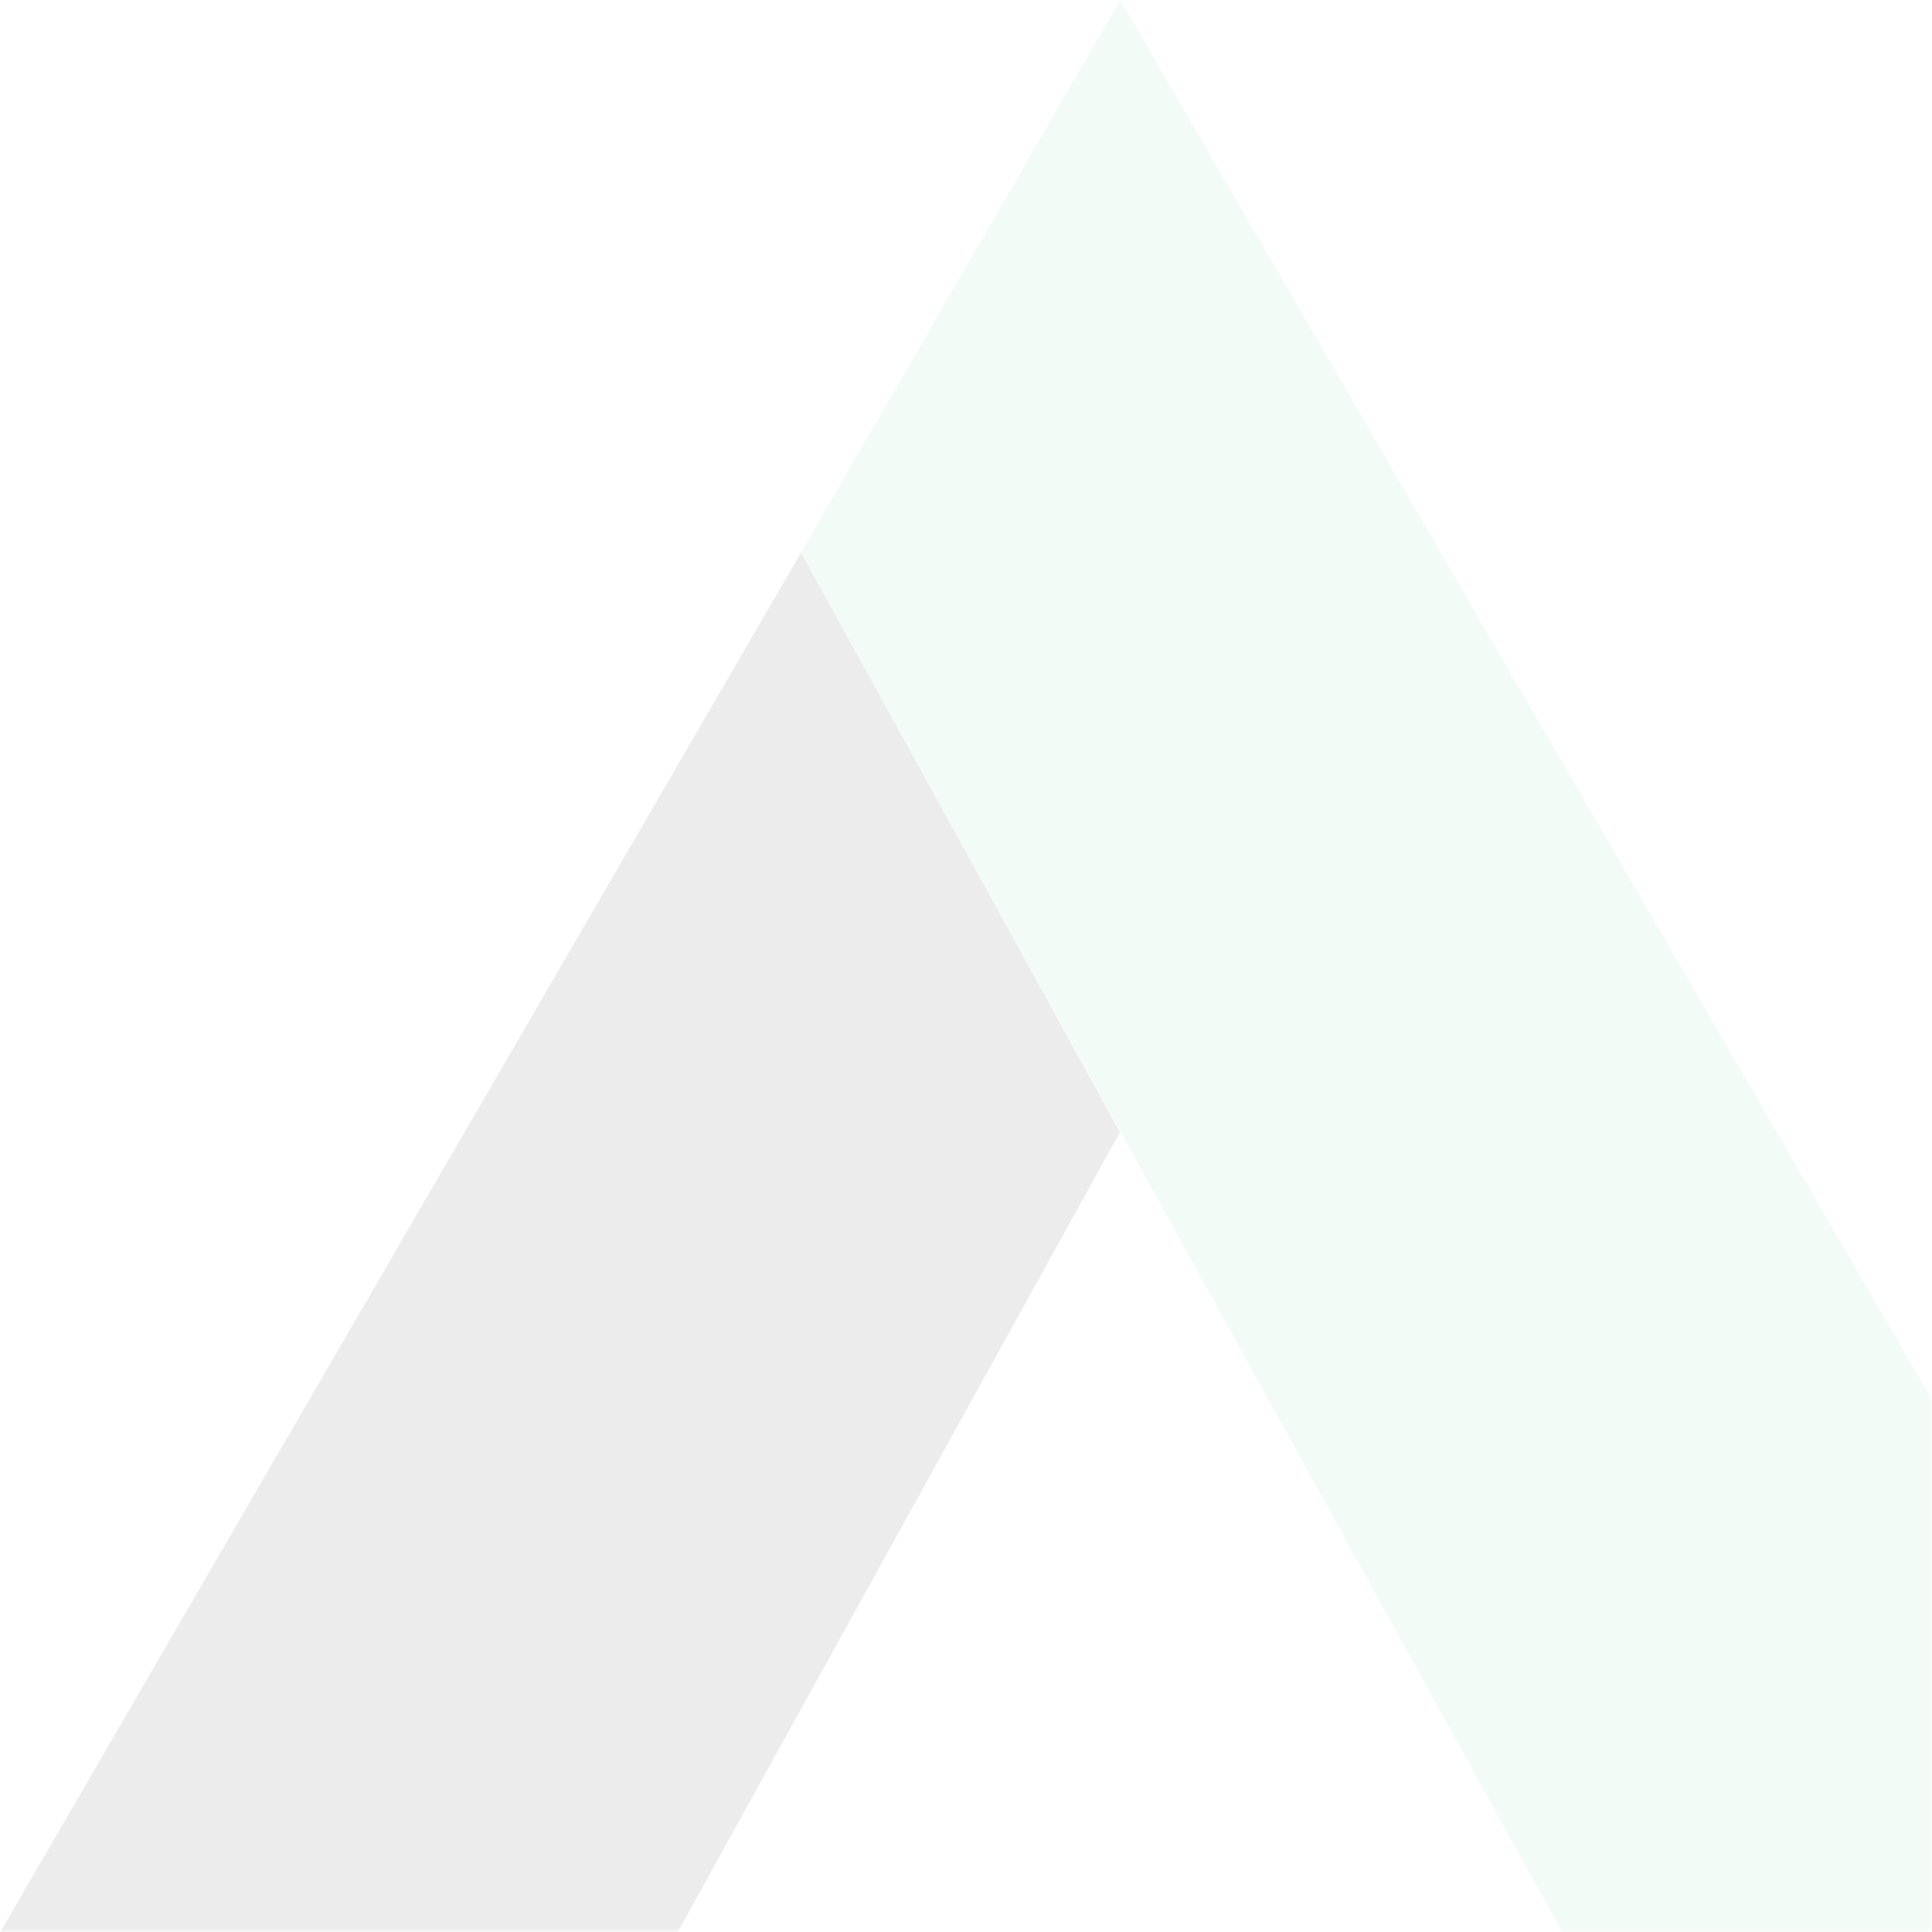 <?xml version="1.0" encoding="UTF-8"?>
<svg width="238px" height="238px" viewBox="0 0 238 238" version="1.1" xmlns="http://www.w3.org/2000/svg" xmlns:xlink="http://www.w3.org/1999/xlink">
    <!-- Generator: Sketch 61 (89581) - https://sketch.com -->
    <title>使用</title>
    <desc>Created with Sketch.</desc>
    <defs>
        <rect id="path-1" x="0" y="0" width="240" height="240"></rect>
    </defs>
    <g id="文档" stroke="none" stroke-width="1" fill="none" fill-rule="evenodd">
        <g id="使用" transform="translate(-2, -2)">
            <g>
                <mask id="mask-2" fill="white">
                    <use xlink:href="#path-1"></use>
                </mask>
                <g id="蒙版"></g>
                <g id="编组" opacity="0.1" mask="url(#mask-2)">
                    <g transform="translate(-40, 2)">
                        <polygon id="Shape" fill="#3D3E49" points="-6.39488462e-14 310.418 85.449 310.418 179.97 139.463 140.697 68.034"></polygon>
                        <polygon id="Shape-Copy" fill="#86DBA2" points="140.657 68.069 274.4 310.418 360 310.418 180 -4.79616347e-14"></polygon>
                    </g>
                </g>
            </g>
        </g>
    </g>
</svg>